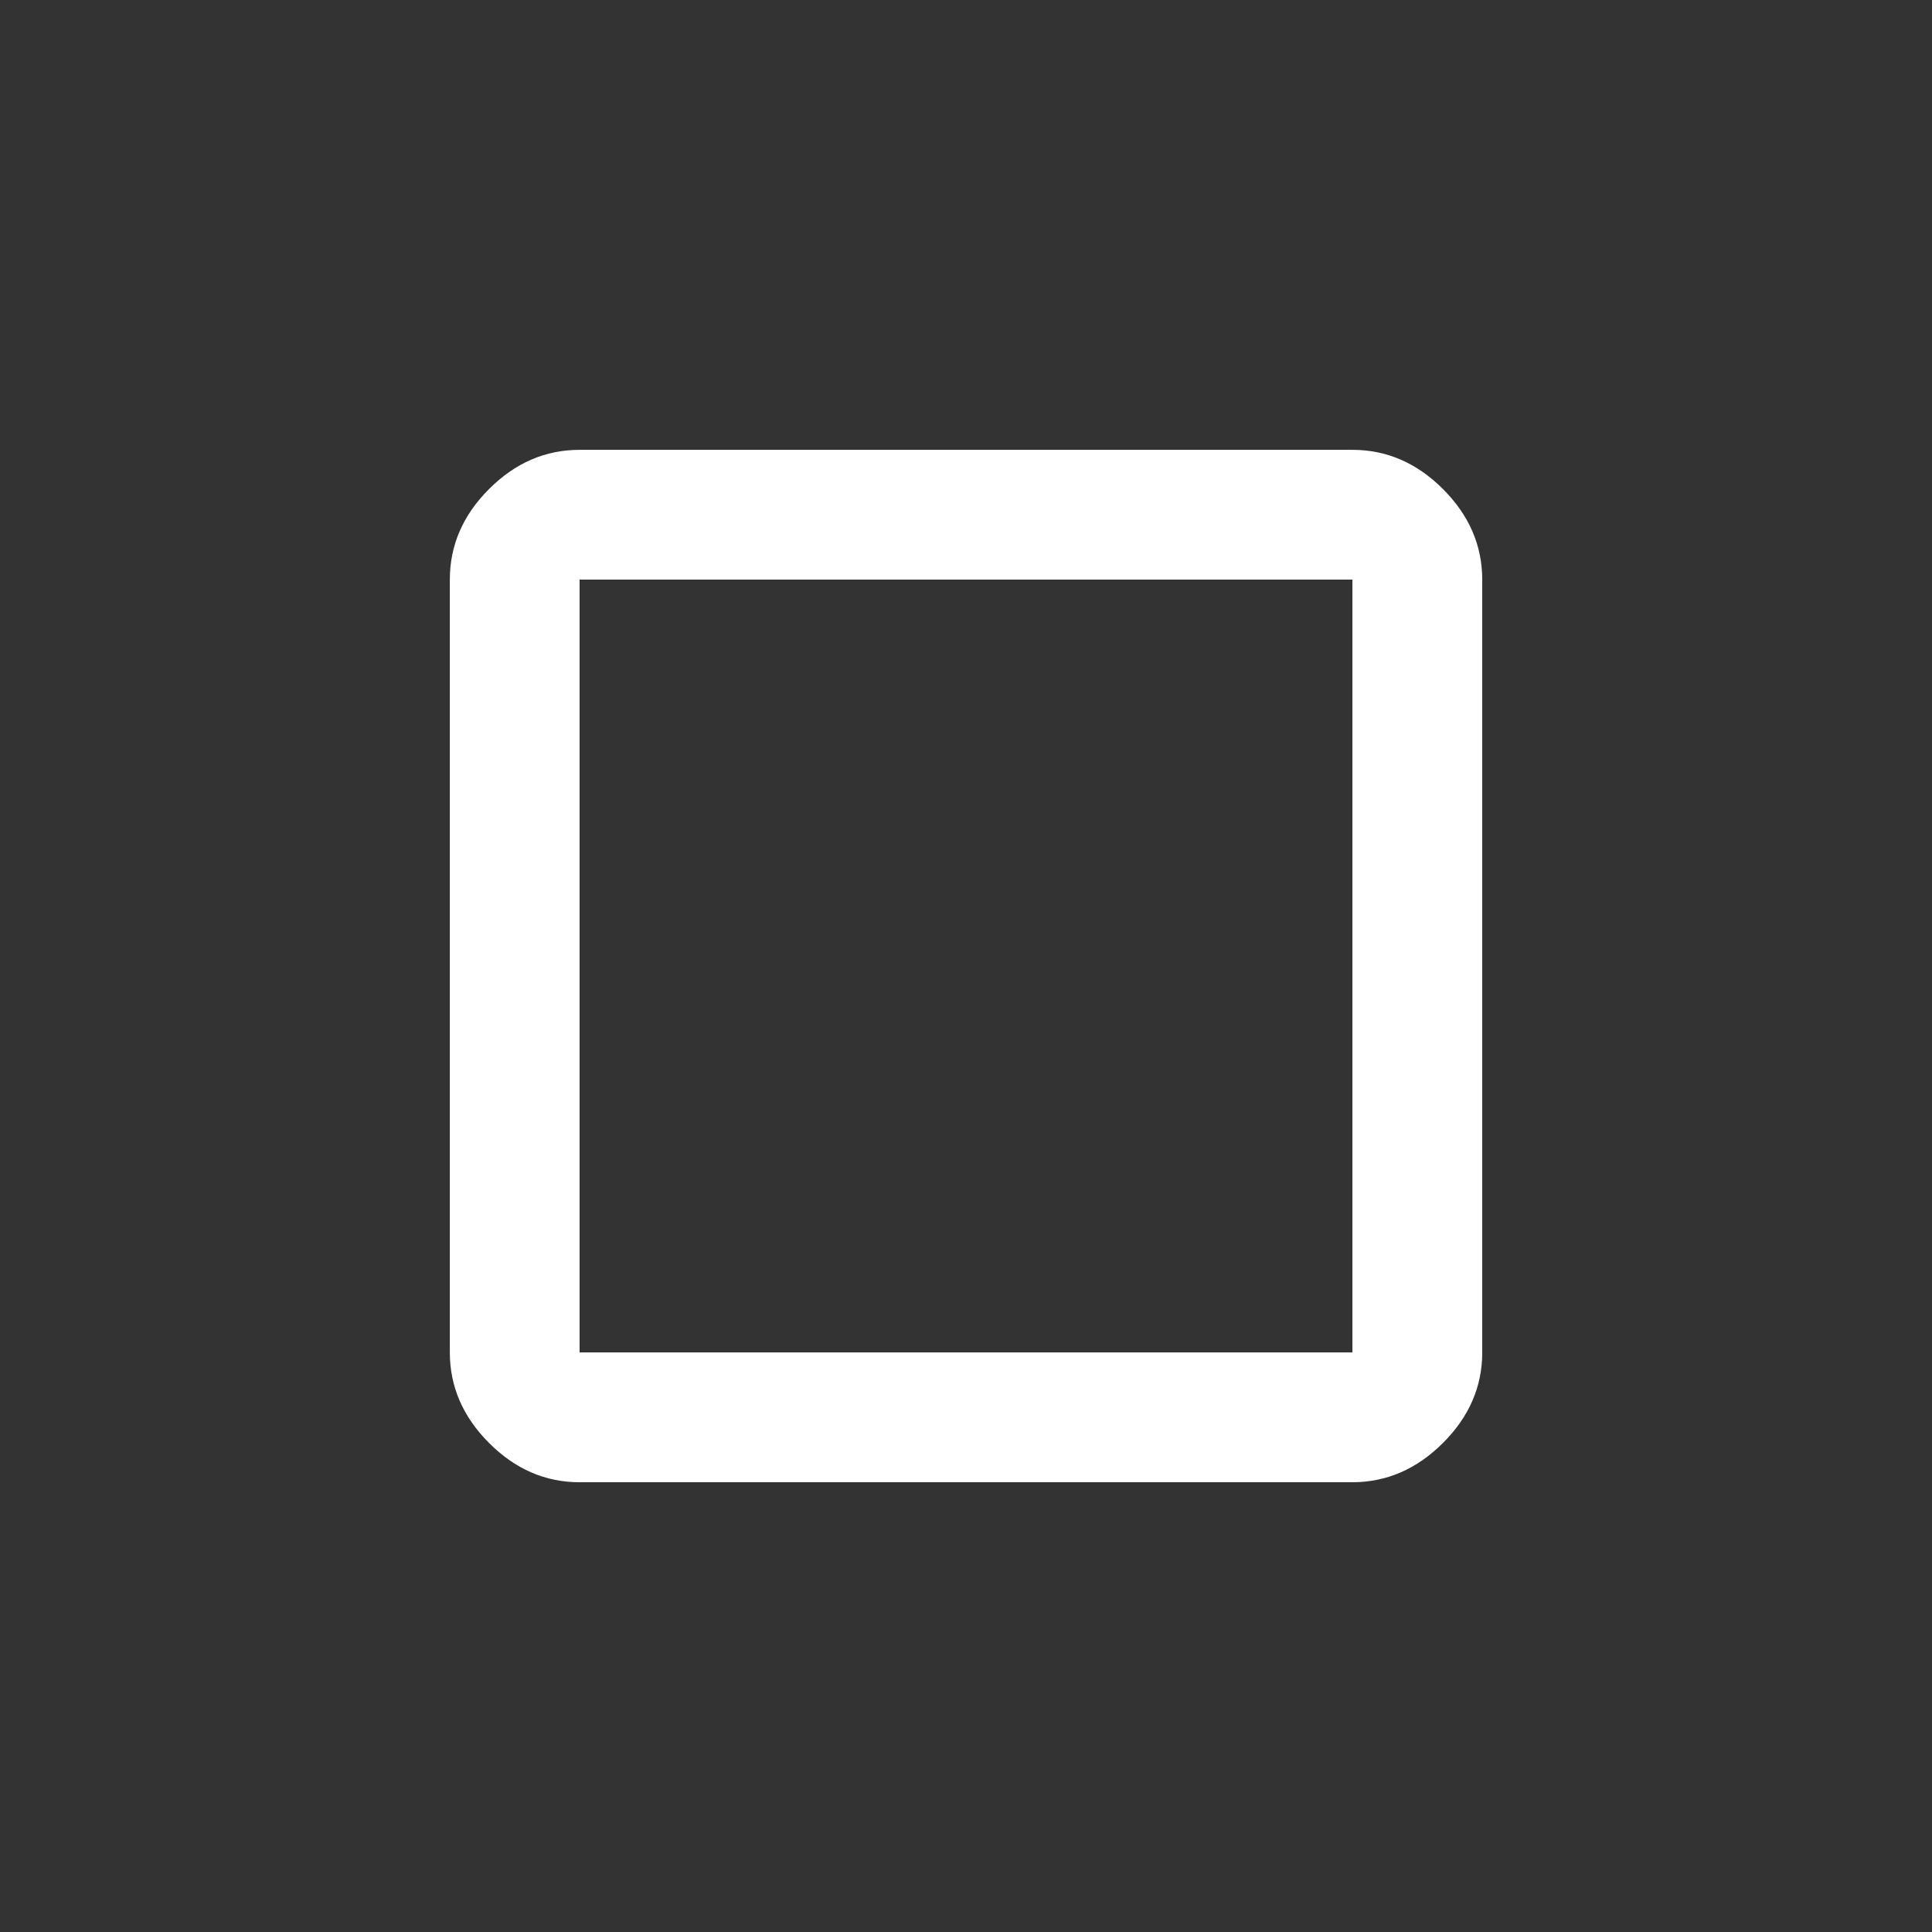 <!-- Generated by IcoMoon.io -->
<svg version="1.1" xmlns="http://www.w3.org/2000/svg" width="24" height="24" viewBox="0 0 24 24">
<rect x="0" y="0" width="24" height="24" fill="#333333" stroke="none"/>
<title>crop_square</title>
<path fill="#fff" d="M16.8 16.8v-9.6h-9.6v9.6h9.6zM16.8 5.588q0.638 0 1.125 0.487t0.488 1.125v9.6q0 0.638-0.488 1.125t-1.125 0.488h-9.6q-0.638 0-1.125-0.488t-0.487-1.125v-9.6q0-0.638 0.487-1.125t1.125-0.487h9.6z"></path>
</svg>
